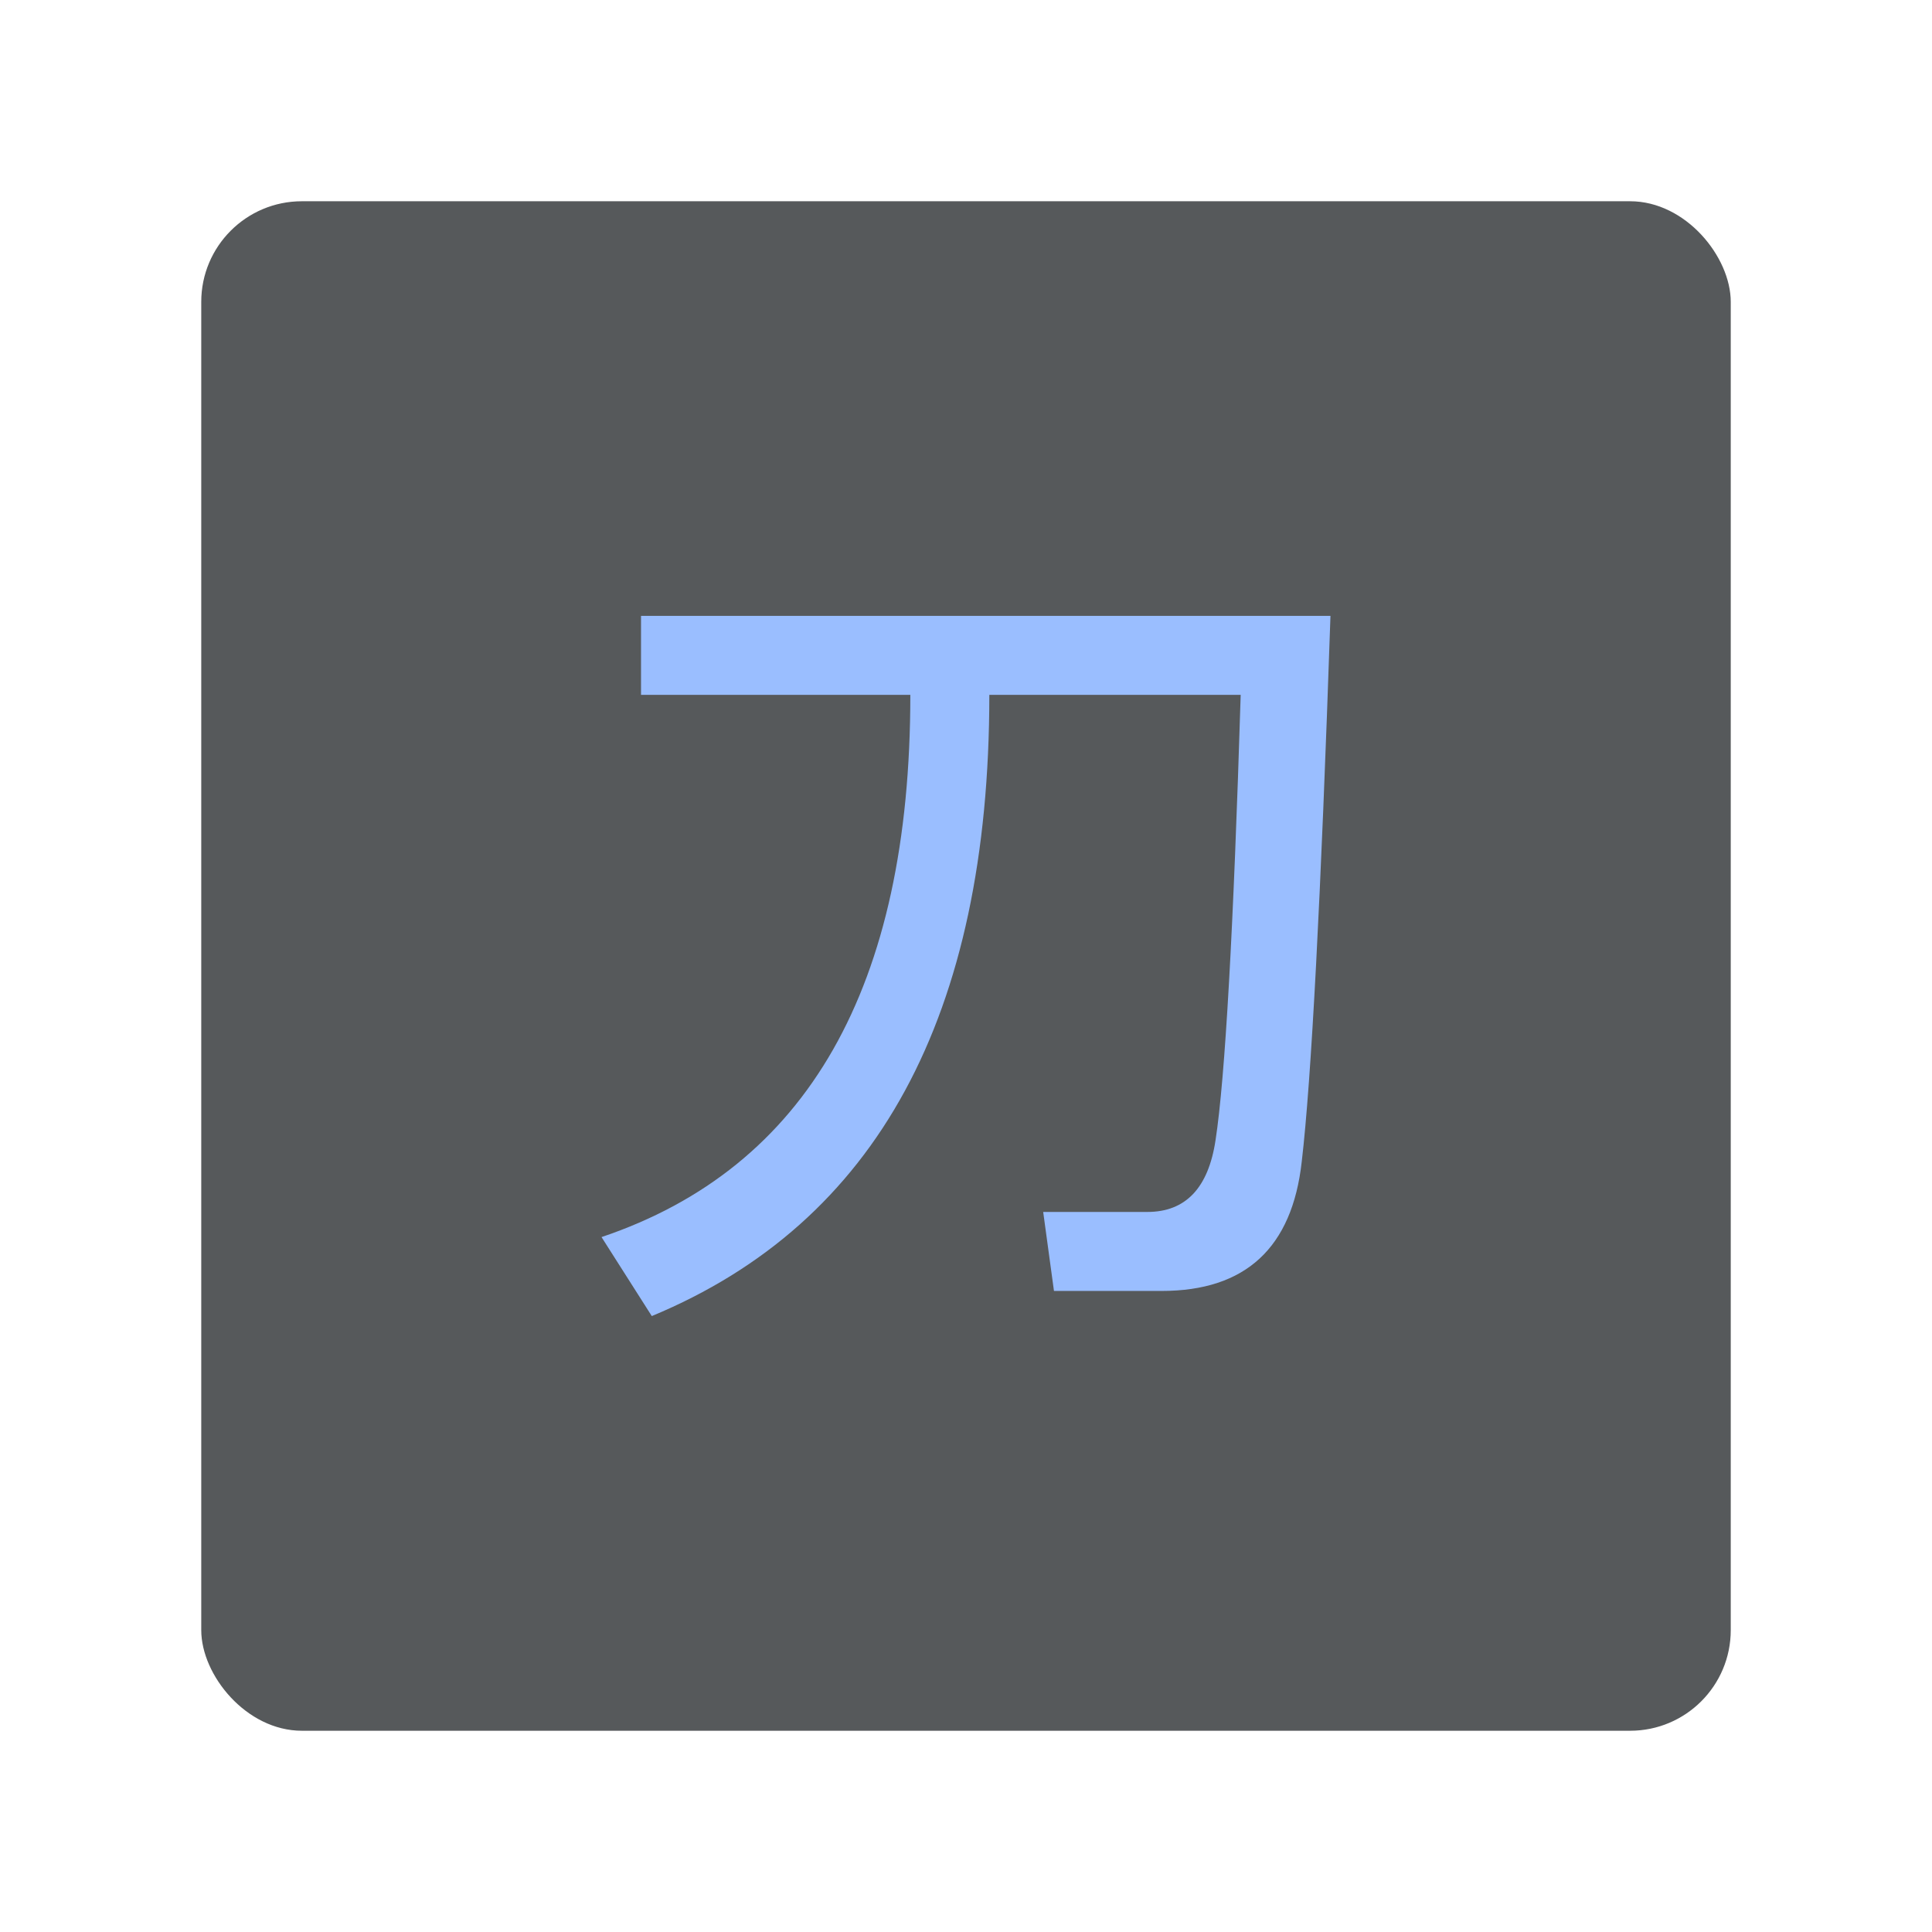 <?xml version="1.0" encoding="UTF-8"?>
<svg version="1.1" viewBox="0 0 192 192" xml:space="preserve" xmlns="http://www.w3.org/2000/svg">
	 <rect class="a" x="20" y="20" width="152" height="152" rx="10" fill="#56595b"/><path d="m59.779 122.94q30.689-10.349 30.689-53.885h-26.764v-7.851h68.516q-1.427 42.109-2.855 54.242-1.427 12.847-13.917 12.847h-10.706l-1.071-7.851h10.349q5.71 0 6.78-7.137 1.427-9.278 2.498-44.25h-24.98q0 47.818-33.544 61.735z" fill="#9abeff"/></svg>

